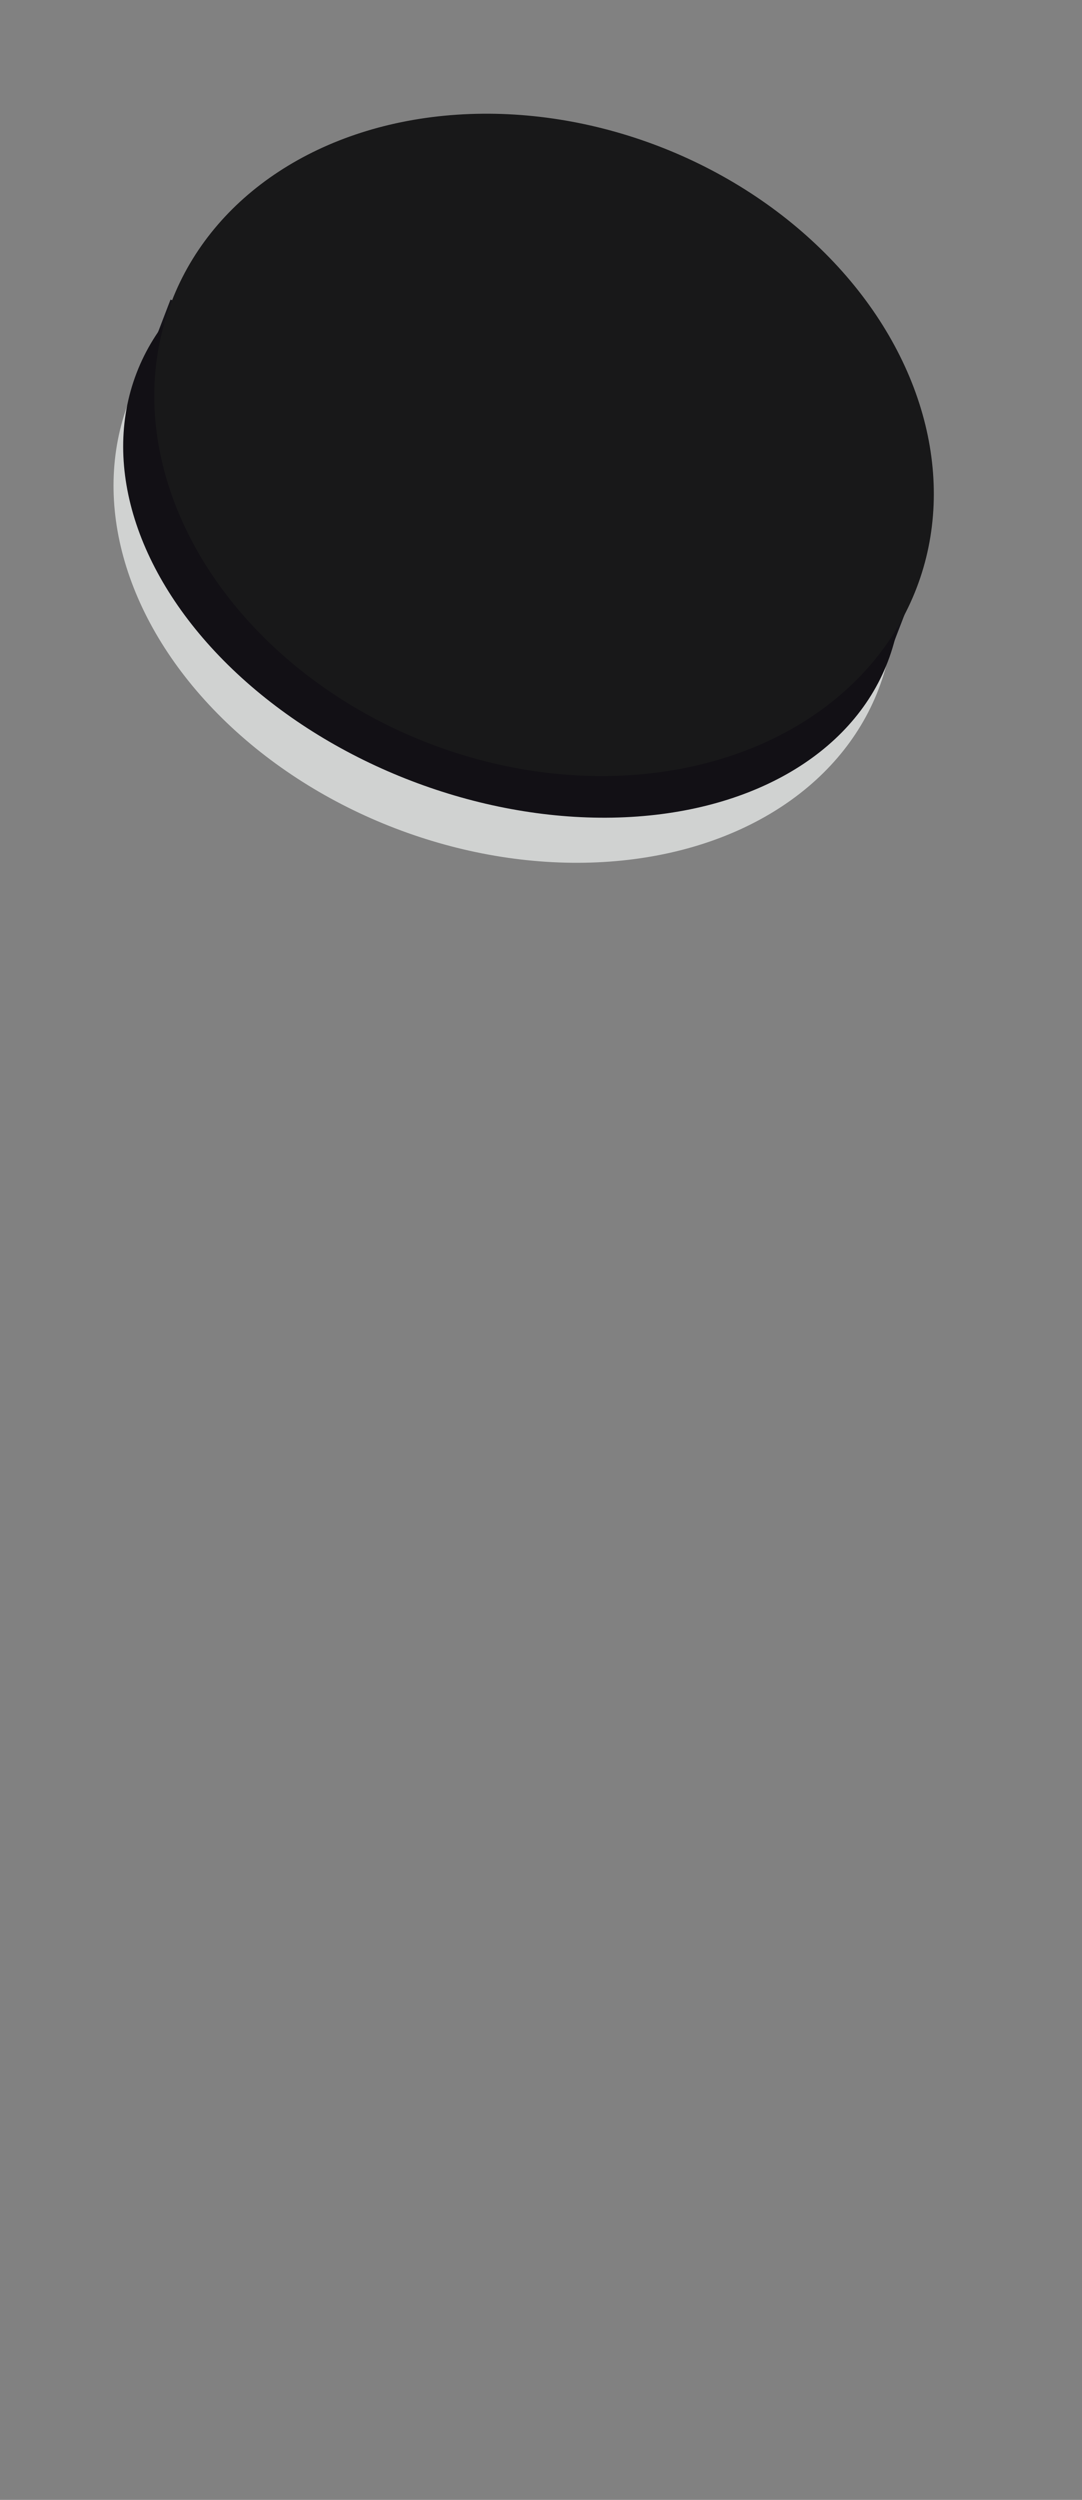 <?xml version="1.0" encoding="UTF-8"?>
<svg width="165px" height="381px" viewBox="0 0 165 381" version="1.1" xmlns="http://www.w3.org/2000/svg" xmlns:xlink="http://www.w3.org/1999/xlink">
    <rect x="0" y="0" width="165" height="381" fill="#808080" stroke="none"/>
    <!-- Generator: Sketch 42 (36781) - http://www.bohemiancoding.com/sketch -->
    <title>Black Copy 11</title>
    <desc>Created with Sketch.</desc>
    <defs></defs>
    <g id="Page-1" stroke="none" stroke-width="1" fill="none" fill-rule="evenodd">
        <g id="Black-Copy-11">
            <rect id="bg" fill-opacity="0.01" fill="#FFFFFF" x="0" y="0" width="165" height="381"></rect>
            <g id="06" transform="translate(80.262, 74.523) rotate(21) translate(-80.262, -74.523) translate(18.262, 18.523)">
                <g id="Black" transform="translate(0, 18.997)" fill="#D0D2D1">
                    <ellipse id="Oval-Copy" cx="61.859" cy="46.226" rx="61.226" ry="46.226"></ellipse>
                </g>
                <g id="White" transform="translate(0, 0)">
                    <rect id="Rectangle" fill="#151419" x="1.002" y="48.502" width="121.704" height="13.931"></rect>
                    <ellipse id="Oval-Copy" fill="#121015" cx="61.537" cy="60.816" rx="61.358" ry="43.001"></ellipse>
                    <ellipse id="Oval" fill="#181819" cx="62.117" cy="48.759" rx="60.852" ry="48.759"></ellipse>
                </g>
            </g>
        </g>
    </g>
</svg>